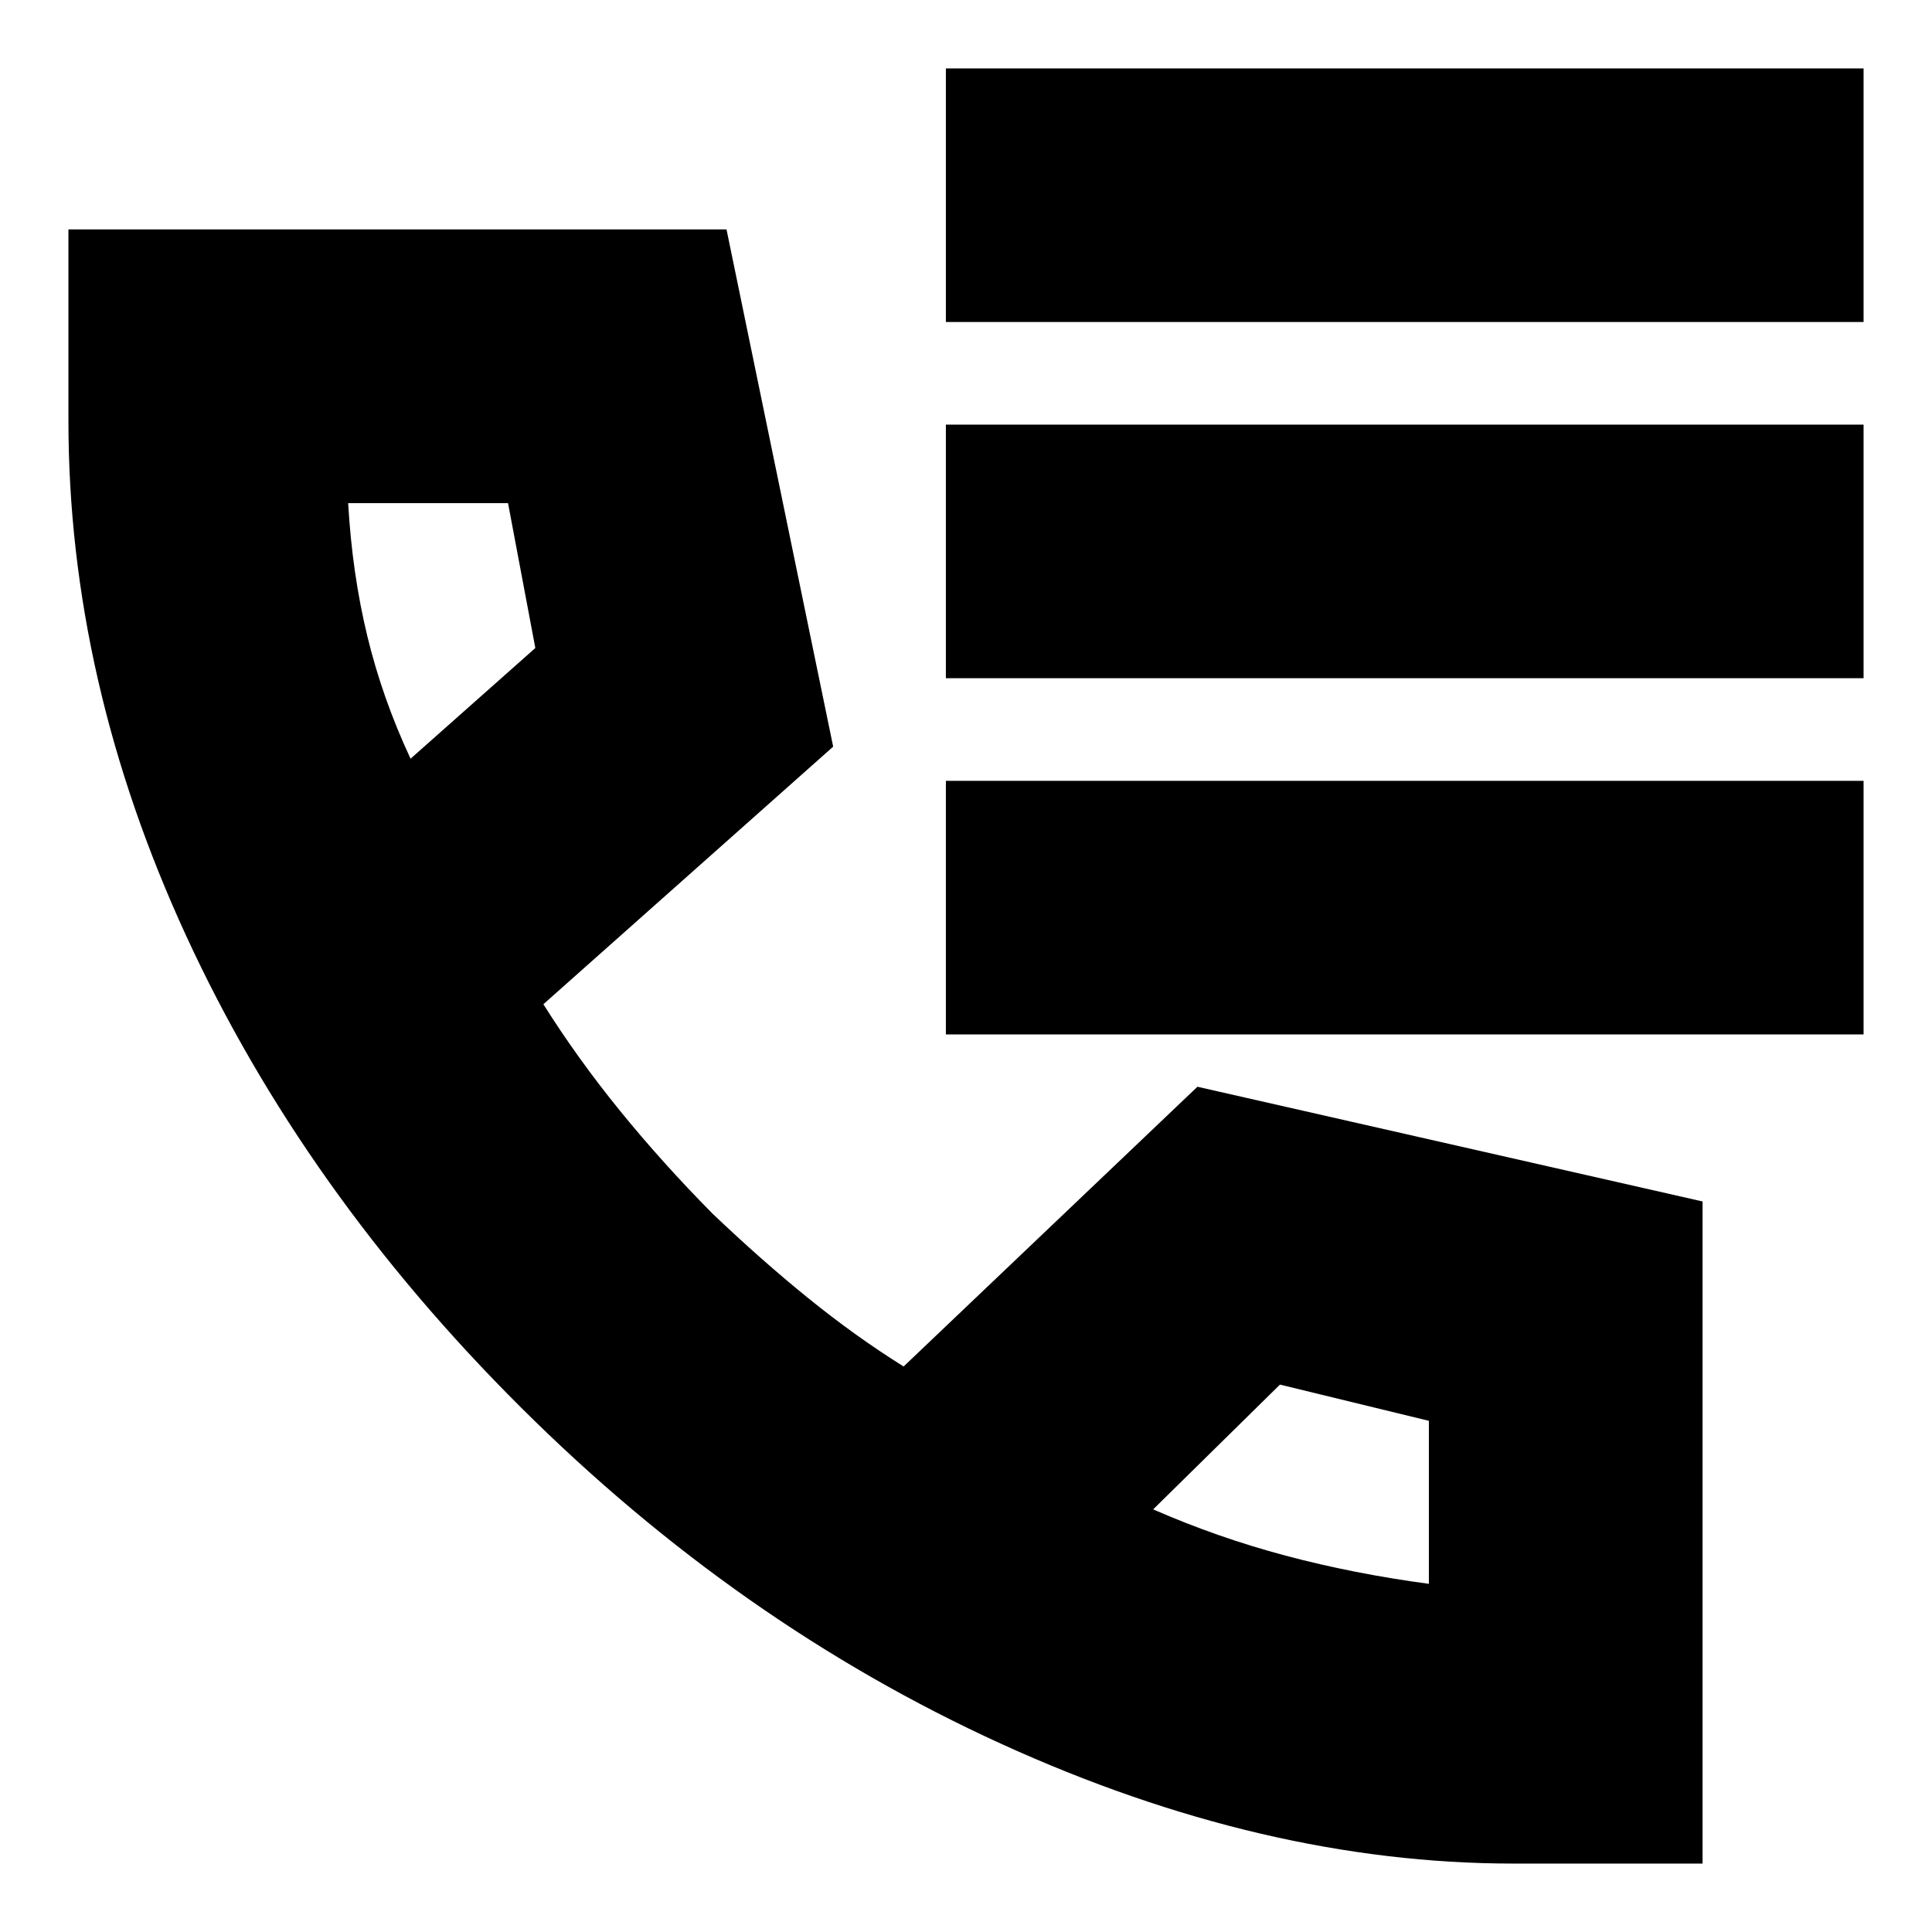 <svg xmlns="http://www.w3.org/2000/svg" height="24" viewBox="0 -960 960 960" width="24"><path d="M752-34q-124 0-254.5-59.5T259-260.5Q151-368 92.5-495T34-751v-95h327l53 257-144 128q17 27 38 52.85T354-357q24.18 23.06 47.59 42.03Q425-296 449-281l146-139 251 57v329h-94ZM204-583l62-55-13.56-72H173q2 35 9.5 66t21.5 61Zm369 373q32 14 65.83 23T710-173v-81l-74-18-63 62ZM204-583Zm369 373ZM470-800v-126h456v126H470Zm0 177v-126h456v126H470Zm0 177v-126h456v126H470Z"/></svg>